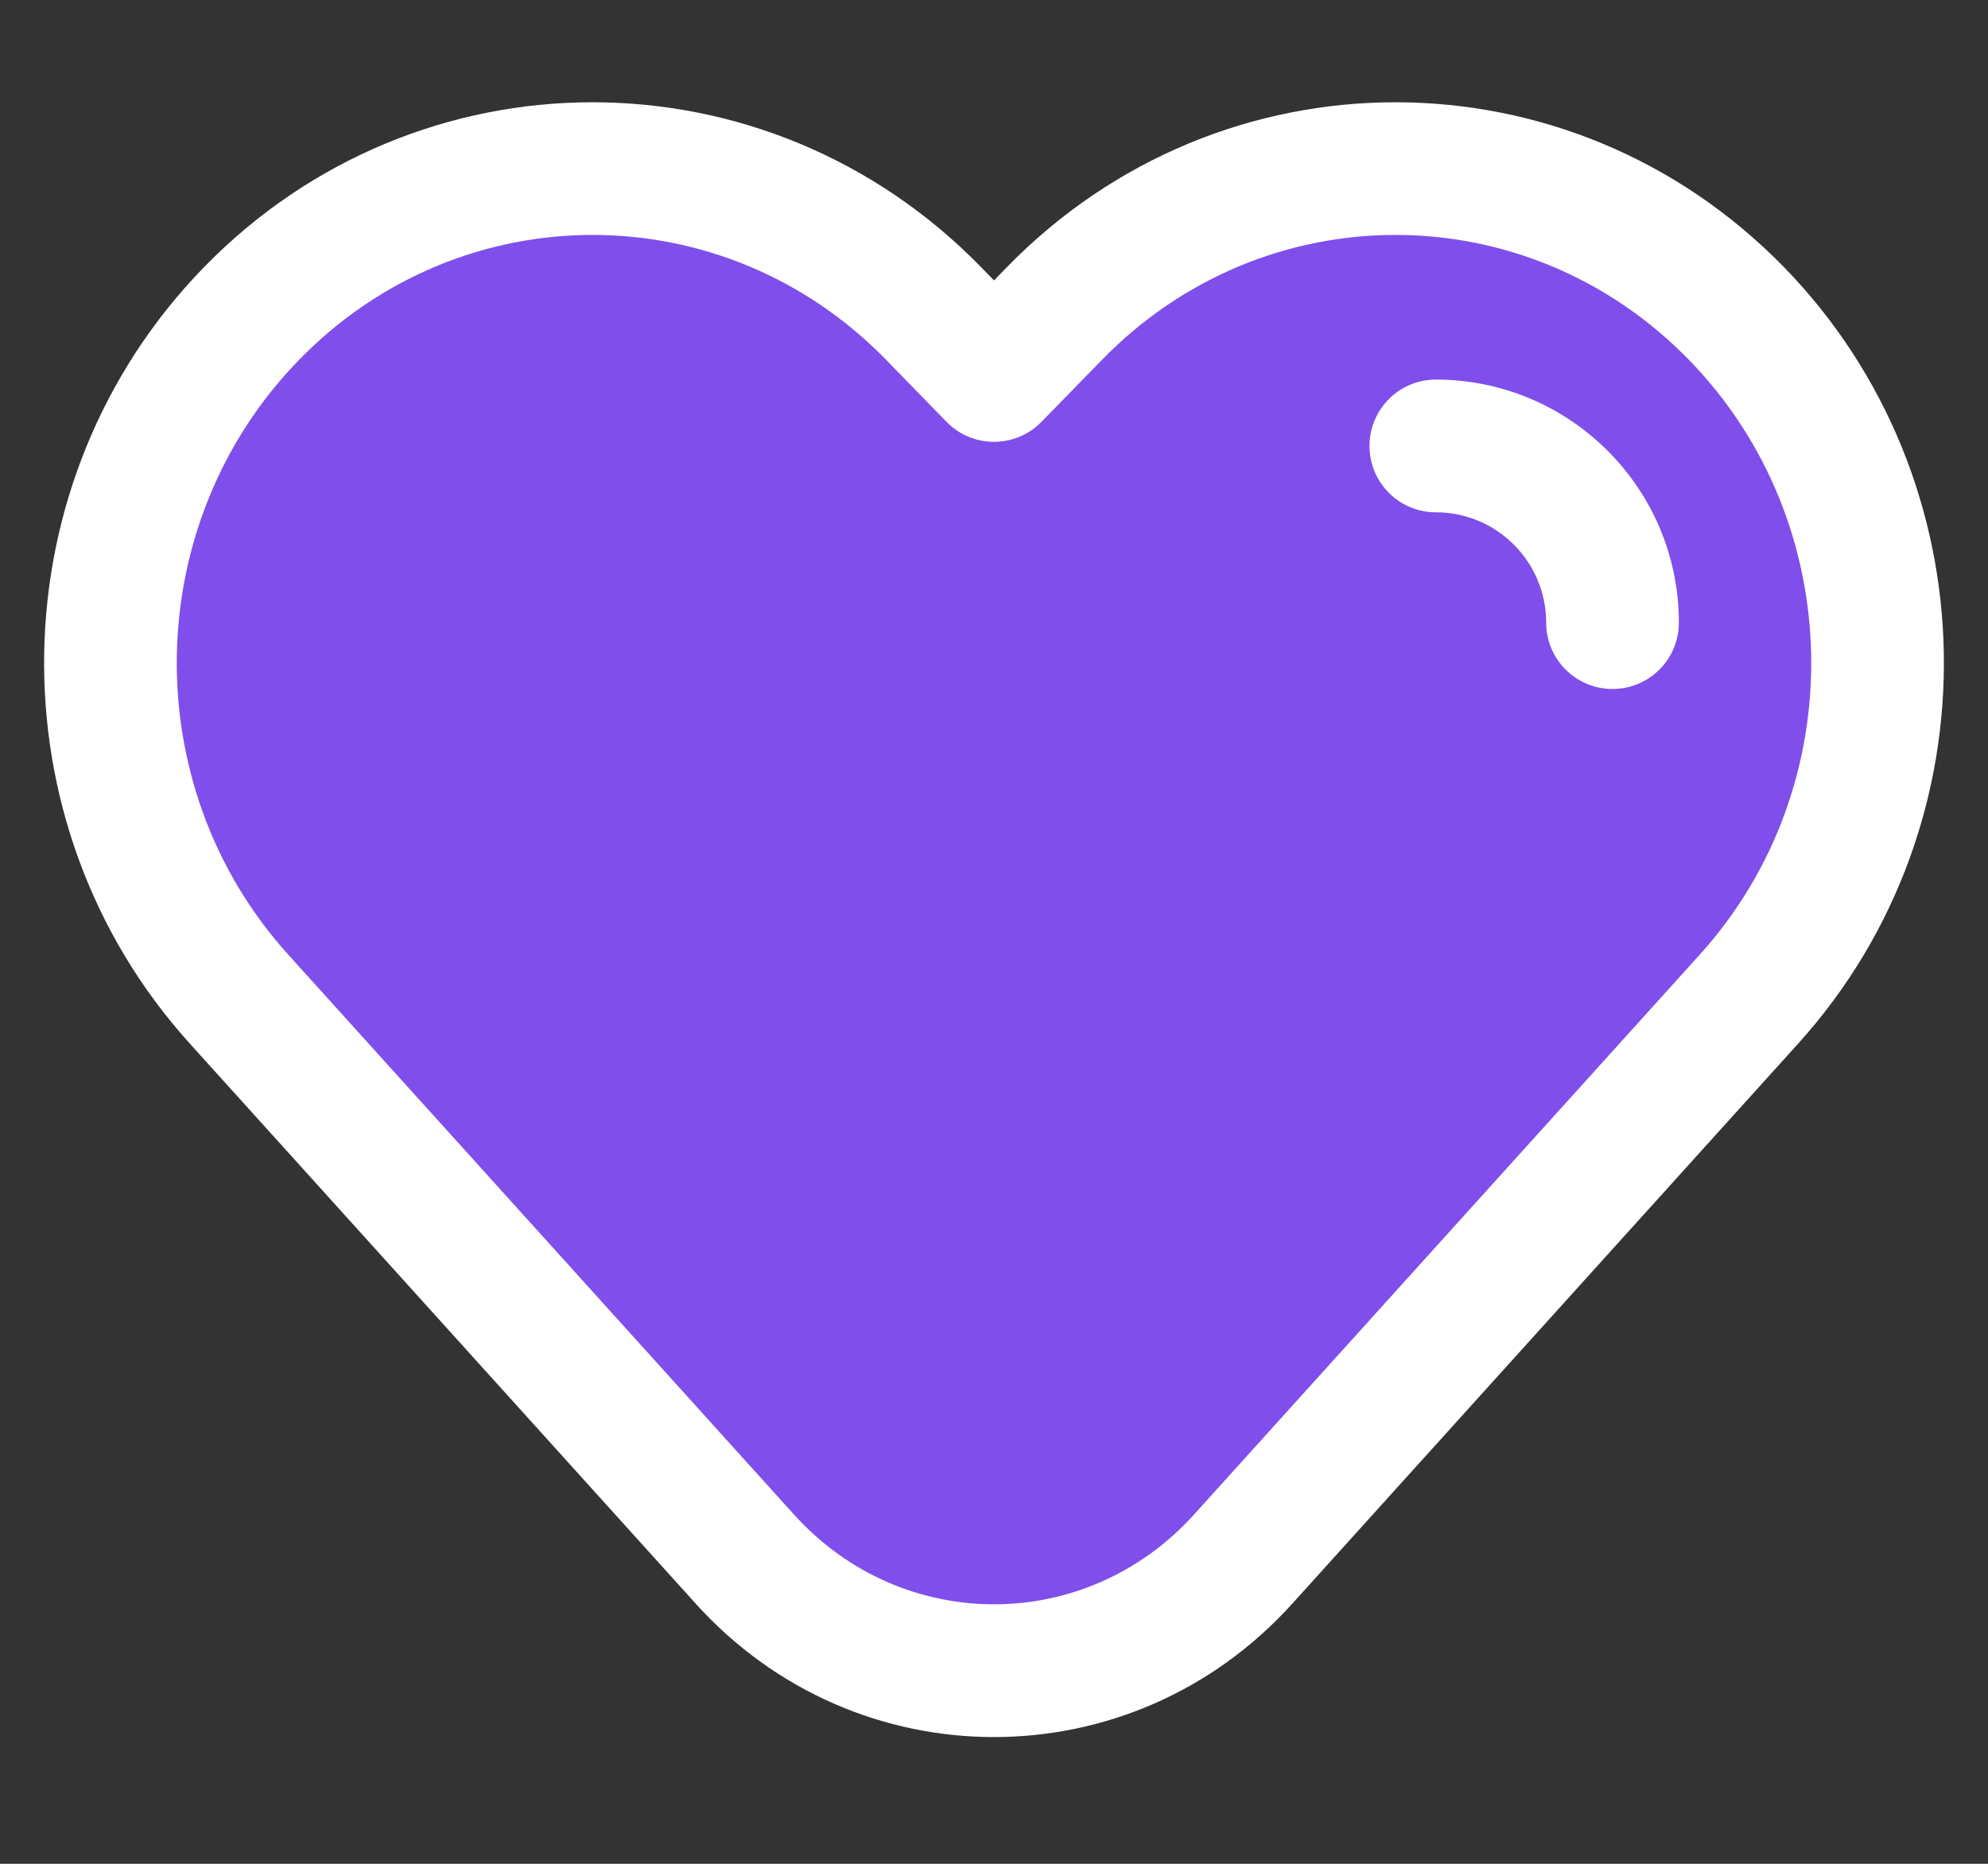 <svg width="16" height="15" viewBox="0 0 16 15" fill="none" xmlns="http://www.w3.org/2000/svg">
<rect x="0" y="0" width="16" height="15" fill="#333333" stroke="none"/>
<g clip-path="url(#clip0_154_936)">
<path d="M8.487 2.522L8 3.022L7.513 2.522C5.998 0.968 3.541 0.968 2.025 2.522C0.551 4.035 0.505 6.472 1.923 8.04L5.995 12.548C7.077 13.745 8.923 13.745 10.005 12.548L14.077 8.04C15.495 6.472 15.449 4.034 13.975 2.522C12.459 0.968 10.002 0.968 8.487 2.522Z" fill="#804EEB"/>
<path d="M8 3.022L7.618 3.395C7.718 3.498 7.856 3.556 8 3.556C8.144 3.556 8.282 3.498 8.382 3.395L8 3.022ZM8.487 2.522L8.105 2.149L8.487 2.522ZM7.513 2.522L7.131 2.895L7.513 2.522ZM1.923 8.04L2.319 7.682H2.319L1.923 8.04ZM5.995 12.548L5.599 12.906L5.995 12.548ZM10.005 12.548L10.401 12.906L10.005 12.548ZM14.077 8.04L14.473 8.398V8.398L14.077 8.04ZM13.975 2.522L13.592 2.895L13.975 2.522ZM2.025 2.522L2.408 2.895L2.025 2.522ZM11.556 3.055C11.261 3.055 11.022 3.294 11.022 3.589C11.022 3.884 11.261 4.123 11.556 4.123V3.055ZM12.444 5.011C12.444 5.306 12.683 5.545 12.978 5.545C13.273 5.545 13.512 5.306 13.512 5.011H12.444ZM8.382 3.395L8.87 2.895L8.105 2.149L7.618 2.649L8.382 3.395ZM7.131 2.895L7.618 3.395L8.382 2.649L7.895 2.149L7.131 2.895ZM1.527 8.398L5.599 12.906L6.391 12.19L2.319 7.682L1.527 8.398ZM10.401 12.906L14.473 8.398L13.681 7.682L9.609 12.19L10.401 12.906ZM13.592 2.895C14.87 4.205 14.91 6.322 13.681 7.682L14.473 8.398C16.079 6.621 16.029 3.864 14.357 2.149L13.592 2.895ZM14.357 2.149C12.632 0.381 9.83 0.381 8.105 2.149L8.87 2.895C10.175 1.556 12.287 1.556 13.592 2.895L14.357 2.149ZM2.408 2.895C3.713 1.556 5.825 1.556 7.131 2.895L7.895 2.149C6.17 0.381 3.368 0.381 1.643 2.149L2.408 2.895ZM5.599 12.906C6.892 14.338 9.108 14.338 10.401 12.906L9.609 12.19C8.739 13.152 7.261 13.152 6.391 12.19L5.599 12.906ZM1.643 2.149C-0.029 3.864 -0.079 6.621 1.527 8.398L2.319 7.682C1.09 6.322 1.13 4.205 2.408 2.895L1.643 2.149ZM11.556 4.123C12.046 4.123 12.444 4.521 12.444 5.011H13.512C13.512 3.931 12.636 3.055 11.556 3.055V4.123Z" fill="white"/>
</g>
<defs>
<clipPath id="clip0_154_936">
<rect width="16" height="13.867" fill="white" transform="translate(0 0.567)"/>
</clipPath>
</defs>
</svg>
